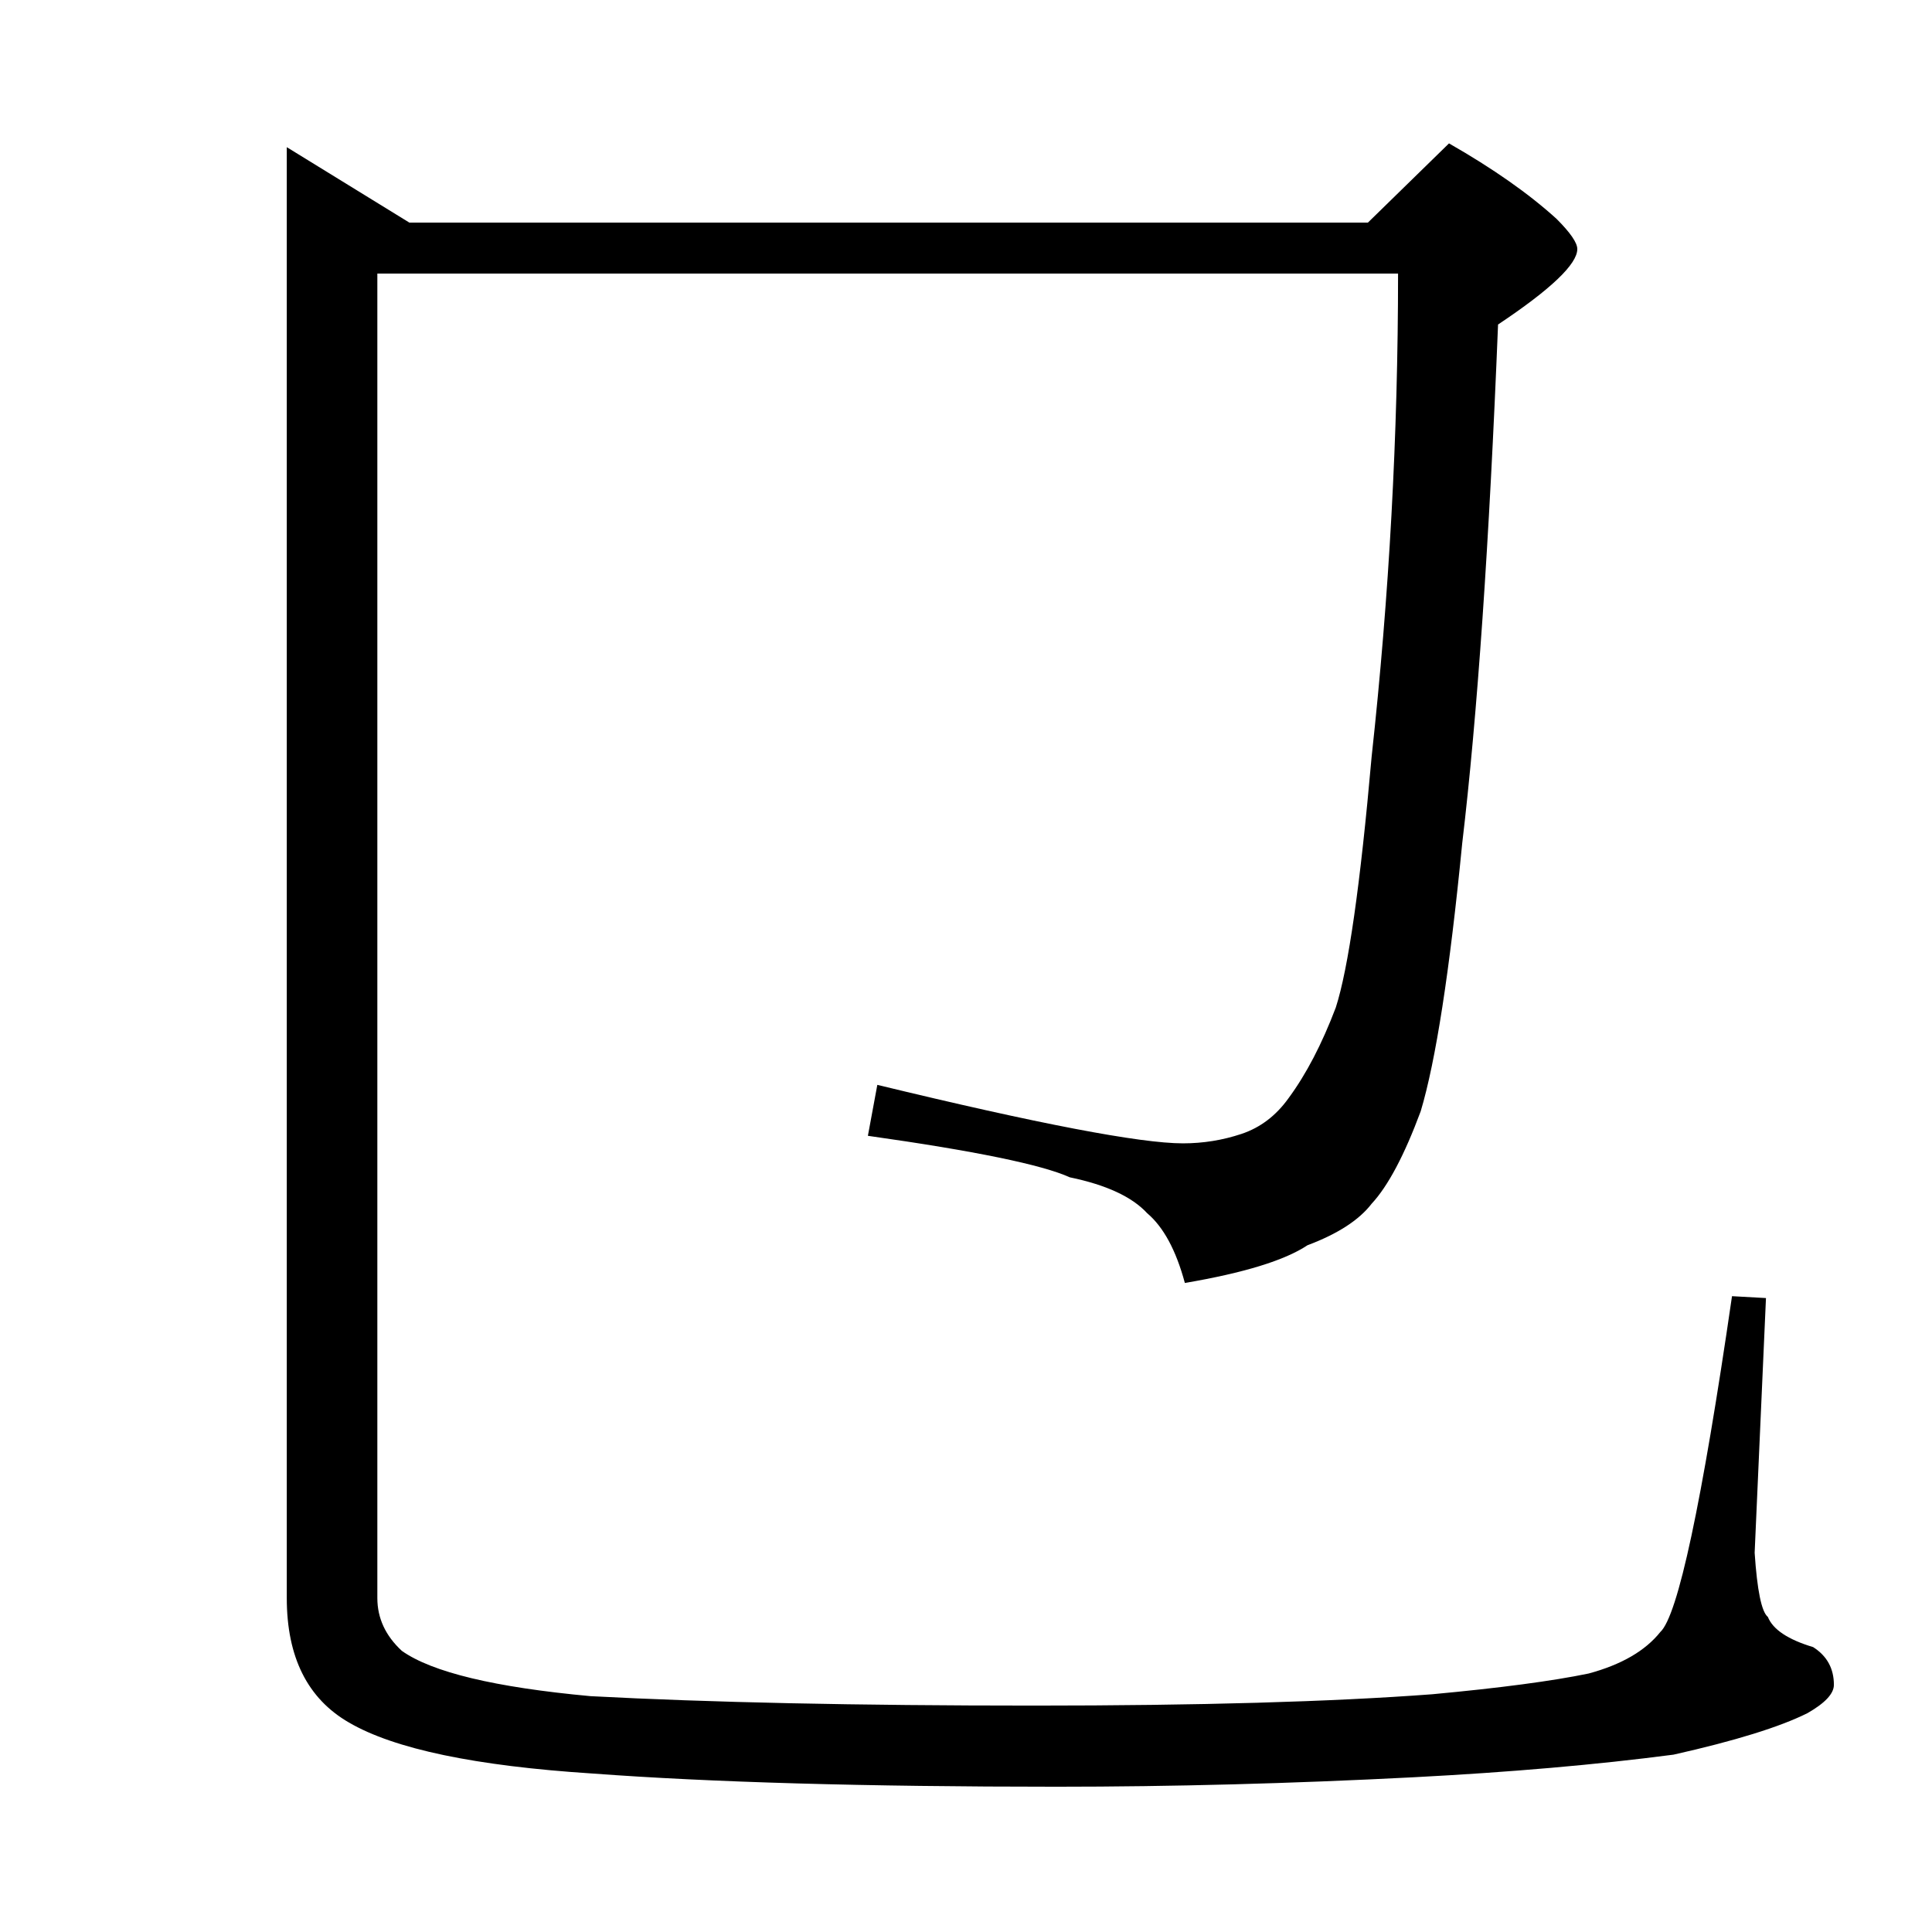 <?xml version="1.0" standalone="no"?>
<!DOCTYPE svg PUBLIC "-//W3C//DTD SVG 1.1//EN" "http://www.w3.org/Graphics/SVG/1.1/DTD/svg11.dtd" >
<svg xmlns="http://www.w3.org/2000/svg" xmlns:xlink="http://www.w3.org/1999/xlink" version="1.1" viewBox="0 -204 1024 1024">
  <g transform="matrix(1 0 0 -1 0 820)">
   <path fill="currentColor"
d="M725 906l43 42q35 -20 57 -40q11 -11 11 -16q0 -12 -42 -40q-7 -174 -19 -275q-10 -102 -22 -142q-13 -35 -26 -49q-10 -13 -34 -22q-18 -12 -65 -20q-7 26 -20 37q-12 13 -41 19q-22 10 -107 22l5 27q128 -31 162 -31q16 0 31 5t25 19q14 19 25 48q10 31 19 133
q14 128 14 256h-541v-702q0 -16 13 -28q24 -17 100 -24q94 -5 235 -5q131 0 211 6q54 5 83 11q26 7 38 22q14 13 38 178l18 -1l-6 -135q2 -30 7 -34q4 -10 24 -16q11 -7 11 -20q0 -7 -14 -15q-22 -11 -71 -22q-61 -8 -138 -12q-97 -5 -189 -5q-152 0 -246 7q-93 6 -129 27
q-33 19 -33 66v769l65 -40h508z" />
  </g>

</svg>
